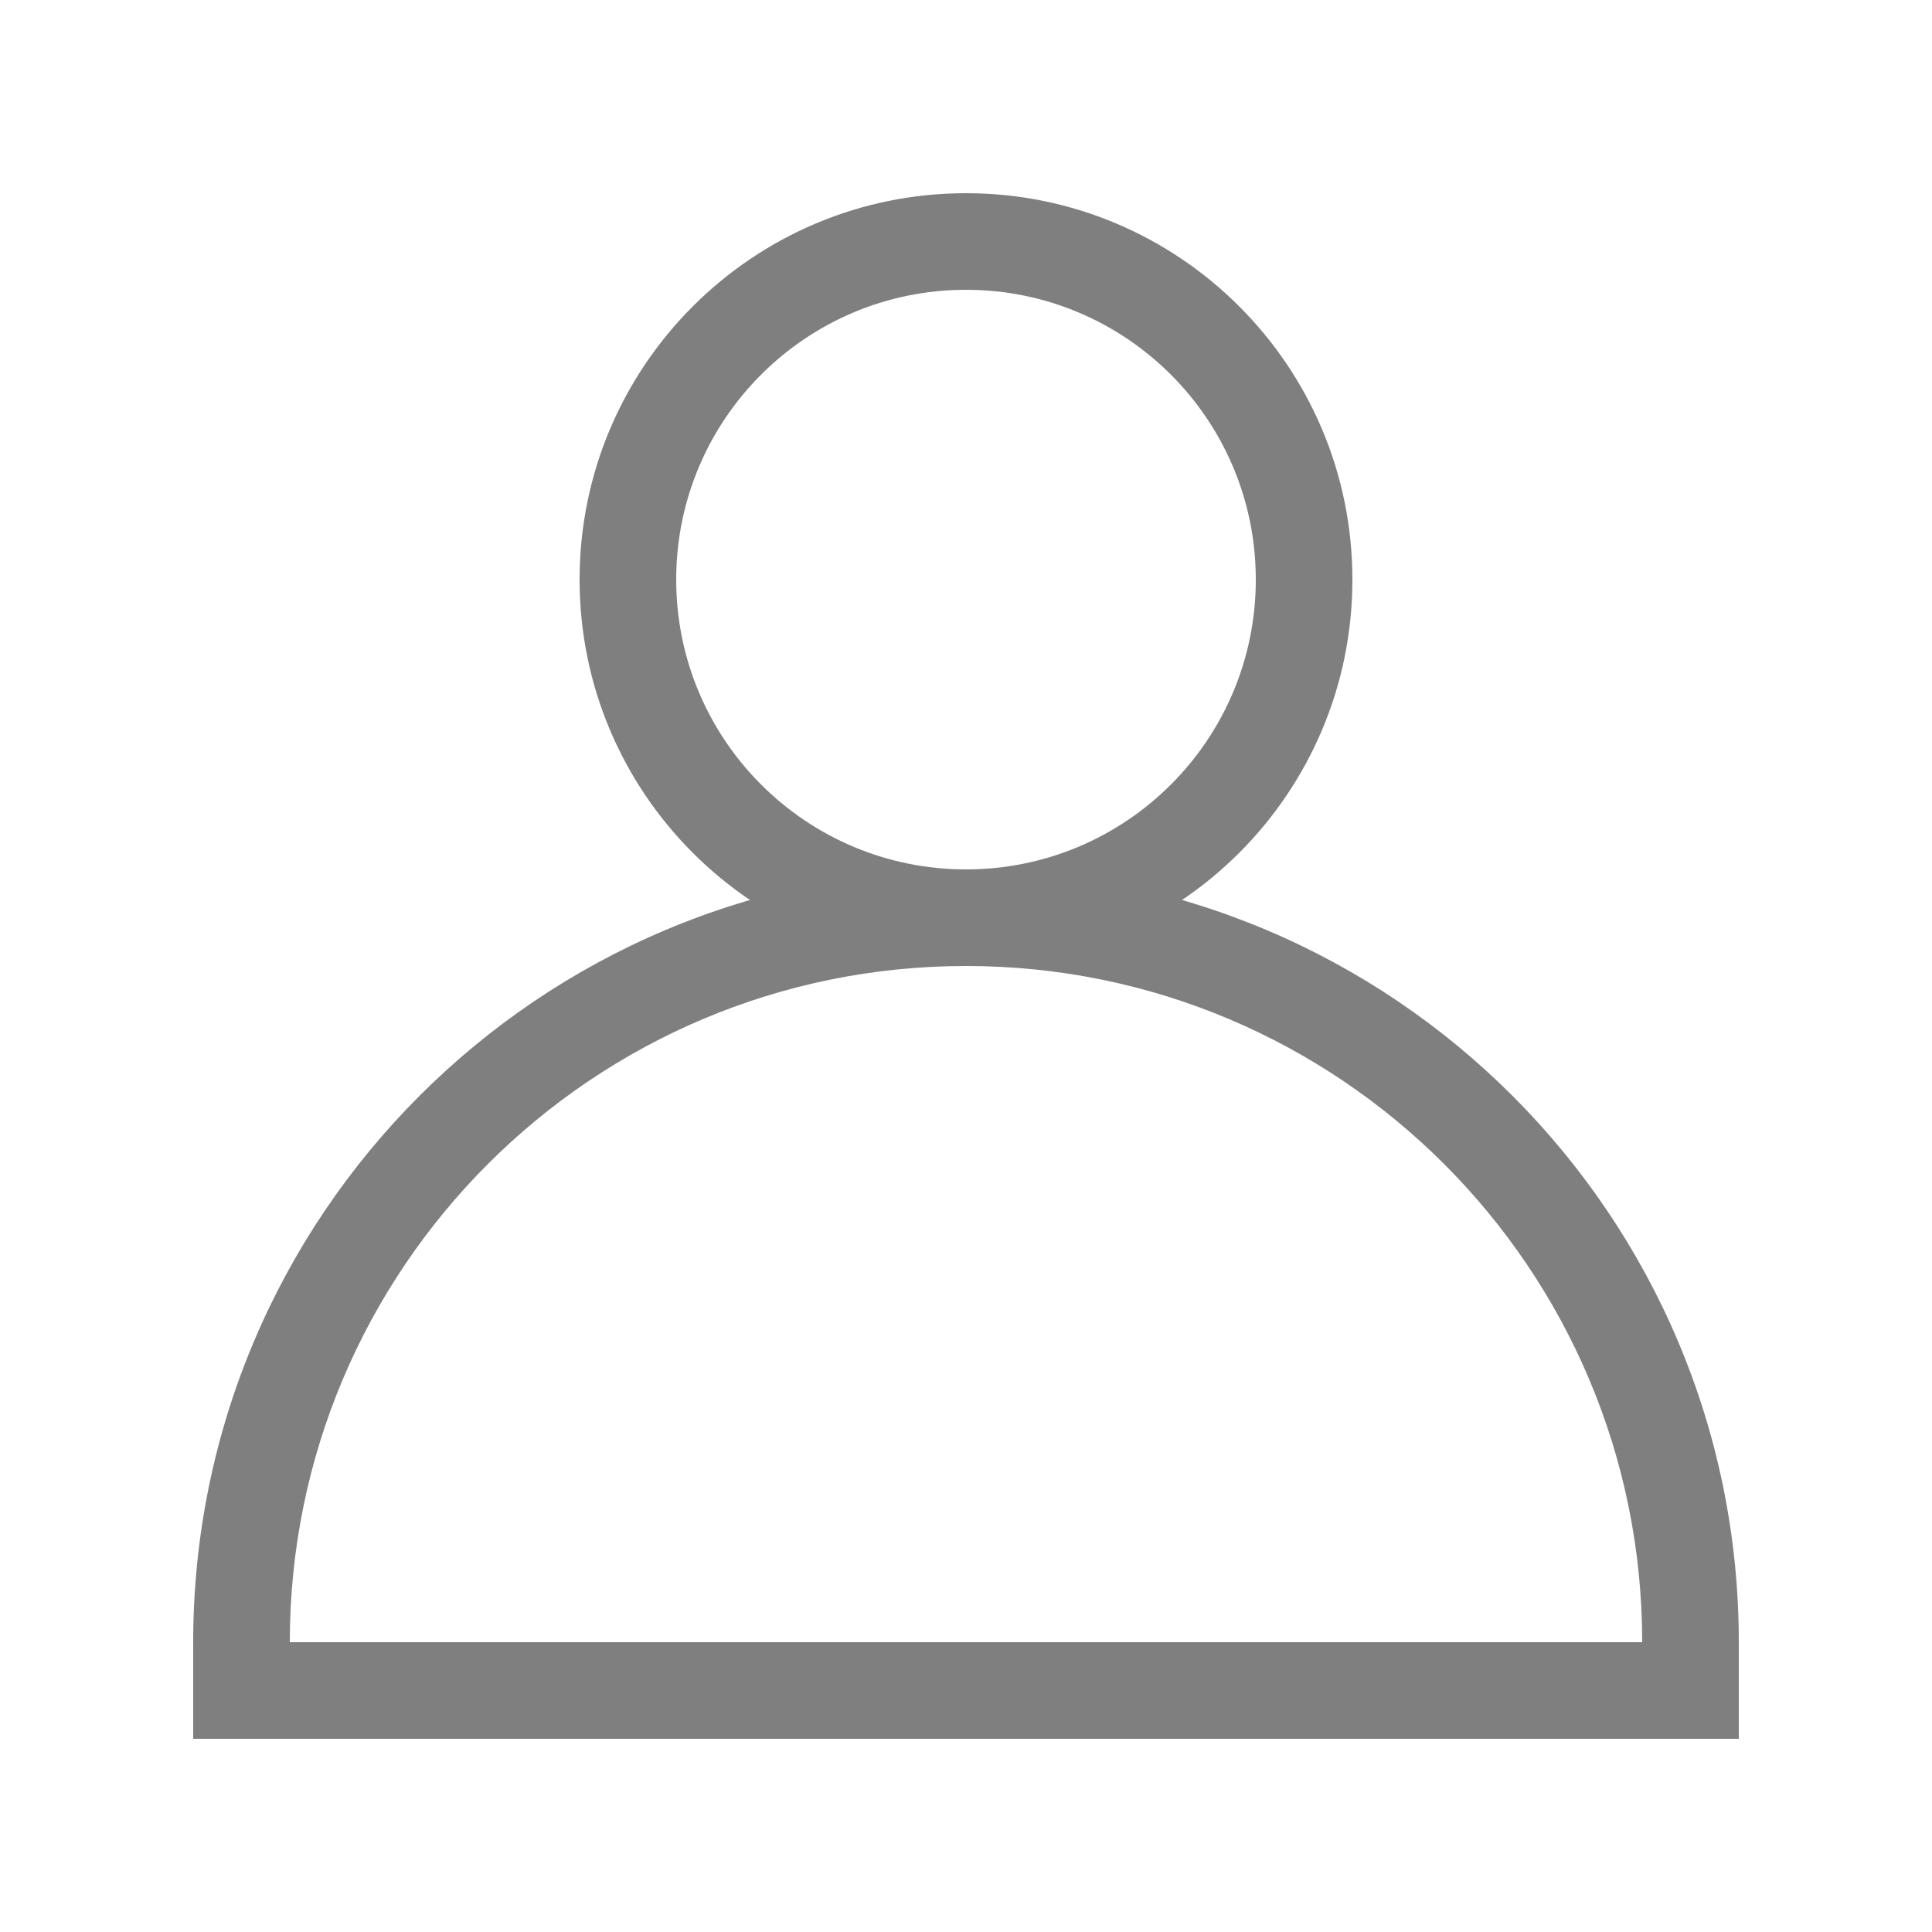 <svg xmlns="http://www.w3.org/2000/svg" width="20" height="20" viewBox="0 0 20 20">
  <g fill="none" fill-rule="evenodd">
    <rect width="20" height="20"/>
    <rect width="16" height="16" x="2" y="2"/>
    <path fill="#7F7F7F" fill-rule="nonzero" d="M10,9 C11.657,9 13,7.657 13,6 C13,4.343 11.657,3 10,3 C8.343,3 7,4.343 7,6 C7,7.657 8.343,9 10,9 Z M10,10 C7.791,10 6,8.209 6,6 C6,3.791 7.791,2 10,2 C12.209,2 14,3.791 14,6 C14,8.209 12.209,10 10,10 Z"/>
    <path fill="#7F7F7F" fill-rule="nonzero" d="M17,17 C17,13.134 13.866,10 10,10 C6.134,10 3,13.134 3,17 L17,17 Z M18,18 L2,18 L2,17 C2,12.582 5.582,9 10,9 C14.418,9 18,12.582 18,17 L18,18 Z"/>
  </g>
</svg>
